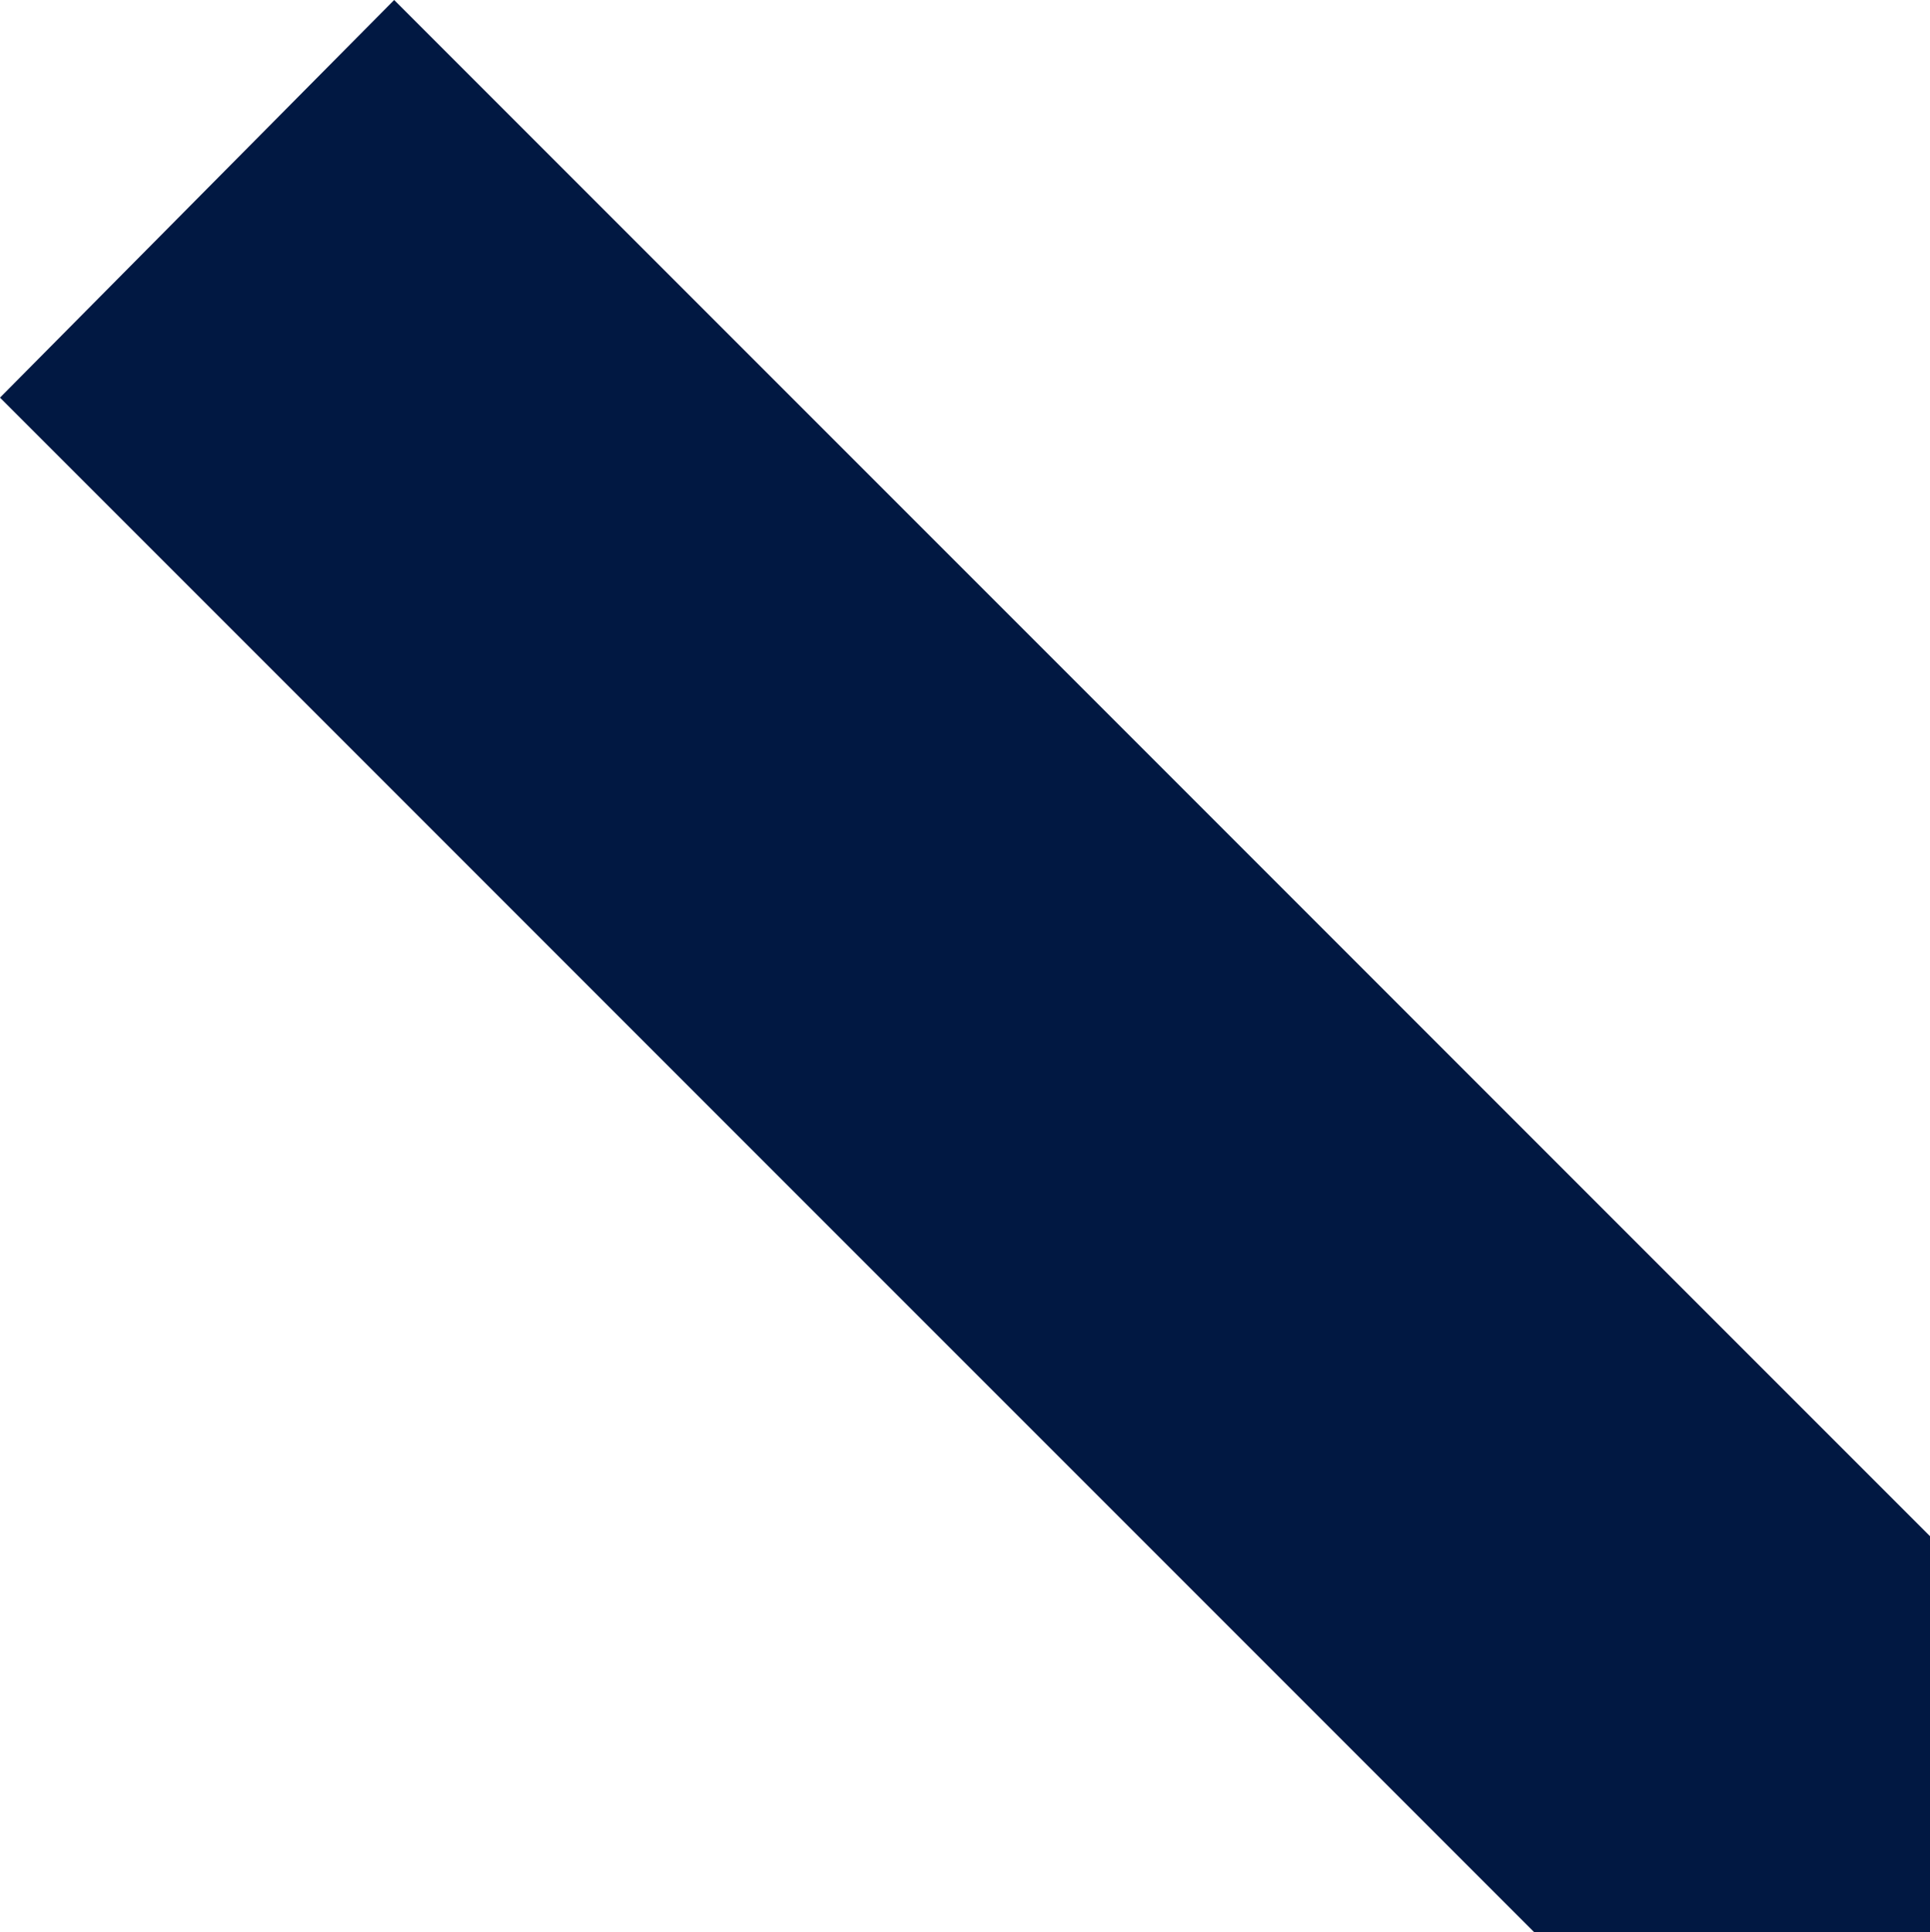 <?xml version="1.0" encoding="utf-8"?>
<!-- Generator: Adobe Illustrator 25.1.0, SVG Export Plug-In . SVG Version: 6.00 Build 0)  -->
<svg version="1.1" xmlns="http://www.w3.org/2000/svg" xmlns:xlink="http://www.w3.org/1999/xlink" x="0px"
	 y="0px" viewBox="0 0 2291.5 2293.5" style="enable-background:new 0 0 2291.5 2293.5;" xml:space="preserve">
<style type="text/css">
	.st0{fill:#011842;}
</style>
<g>
	<g>
		<polygon class="st0" points="468,0 2291.5,1823.5 2291.5,2293.5 1821.5,2293.5 0,472 		"/>
	</g>
</g>
</svg>
